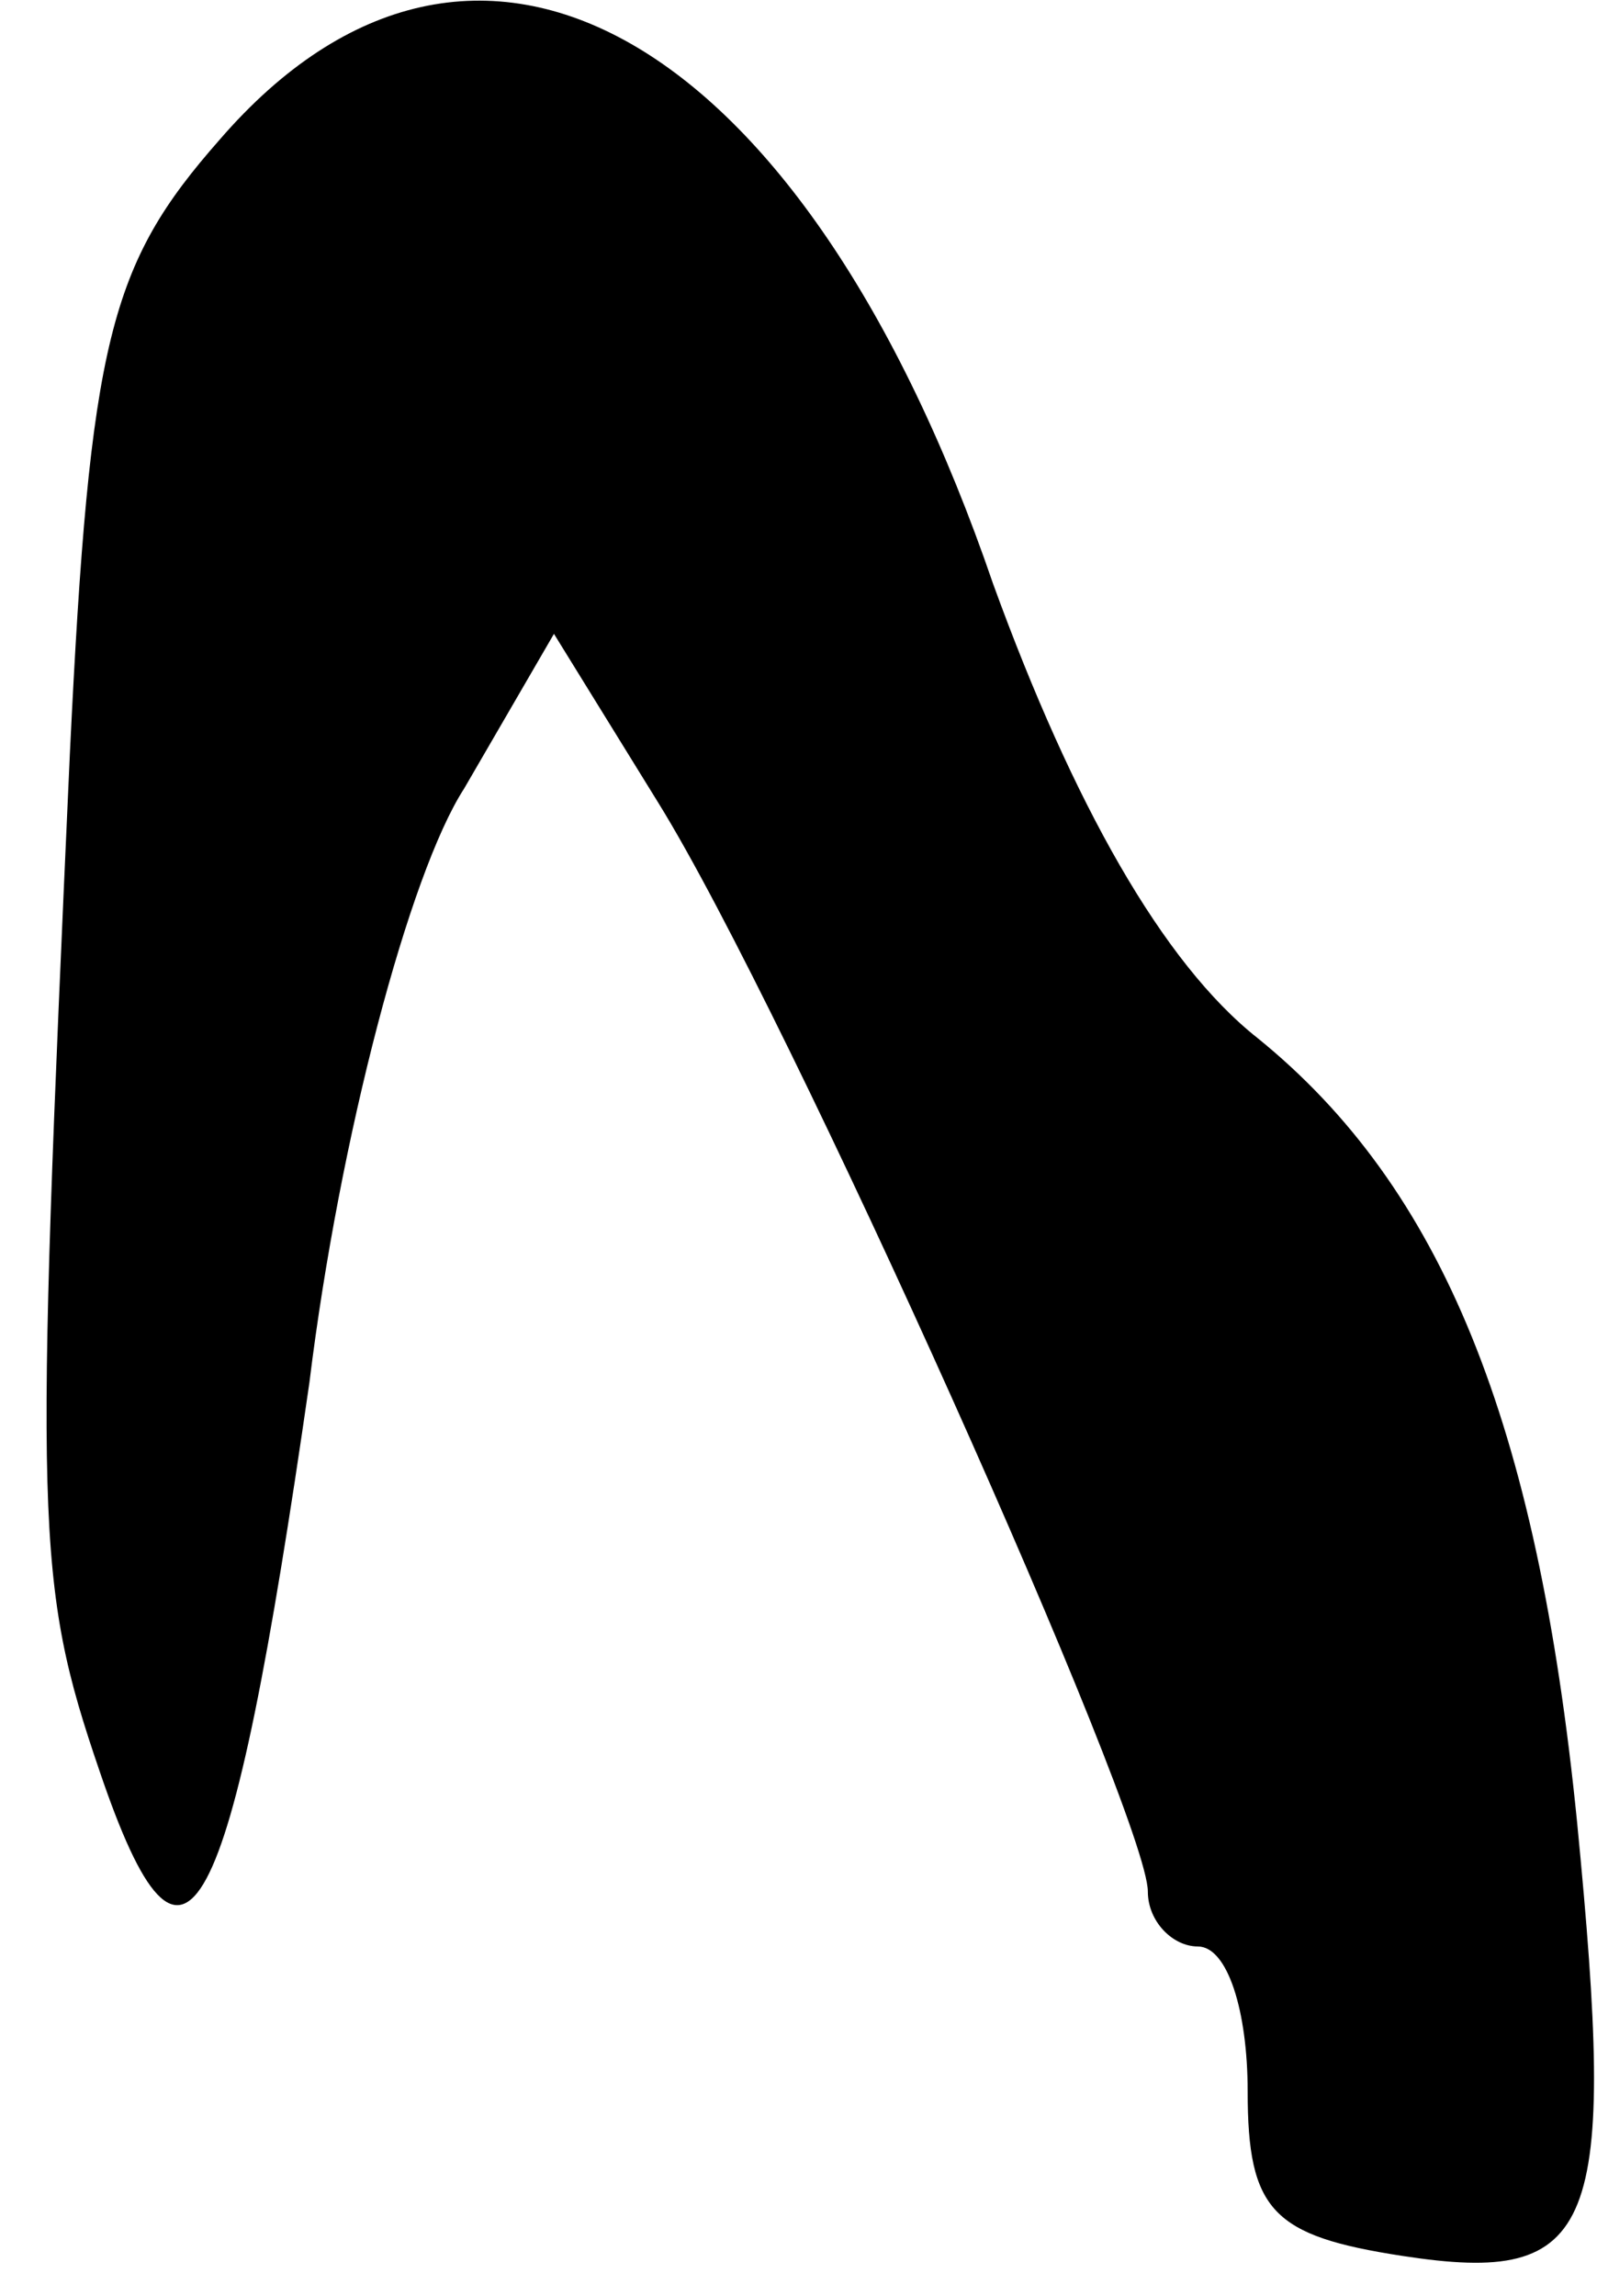<?xml version="1.0" standalone="no"?>
<!DOCTYPE svg PUBLIC "-//W3C//DTD SVG 20010904//EN"
 "http://www.w3.org/TR/2001/REC-SVG-20010904/DTD/svg10.dtd">
<svg version="1.0" xmlns="http://www.w3.org/2000/svg"
 width="32pt" height="46pt" viewBox="0 0 32 46"
 preserveAspectRatio="xMidYMid meet">
<g transform="translate(0,46) scale(0.1,-0.1)"
fill="#000000" stroke="none">
<path fill="#000000" stroke="none" d="M44 432 c-22 -25 -26 -40 -30 -123 -7
-155 -7 -166 6 -204 17 -50 26 -33 42 78 6 49 20 102 31 119 l18 31 21 -34
c26 -42 98 -203 98 -218 0 -6 5 -11 10 -11 6 0 10 -13 10 -29 0 -24 5 -29 31
-33 39 -6 43 5 35 87 -8 80 -27 127 -64 157 -19 15 -37 47 -53 91 -38 111
-104 148 -155 89z"/>
</g>
</svg>

